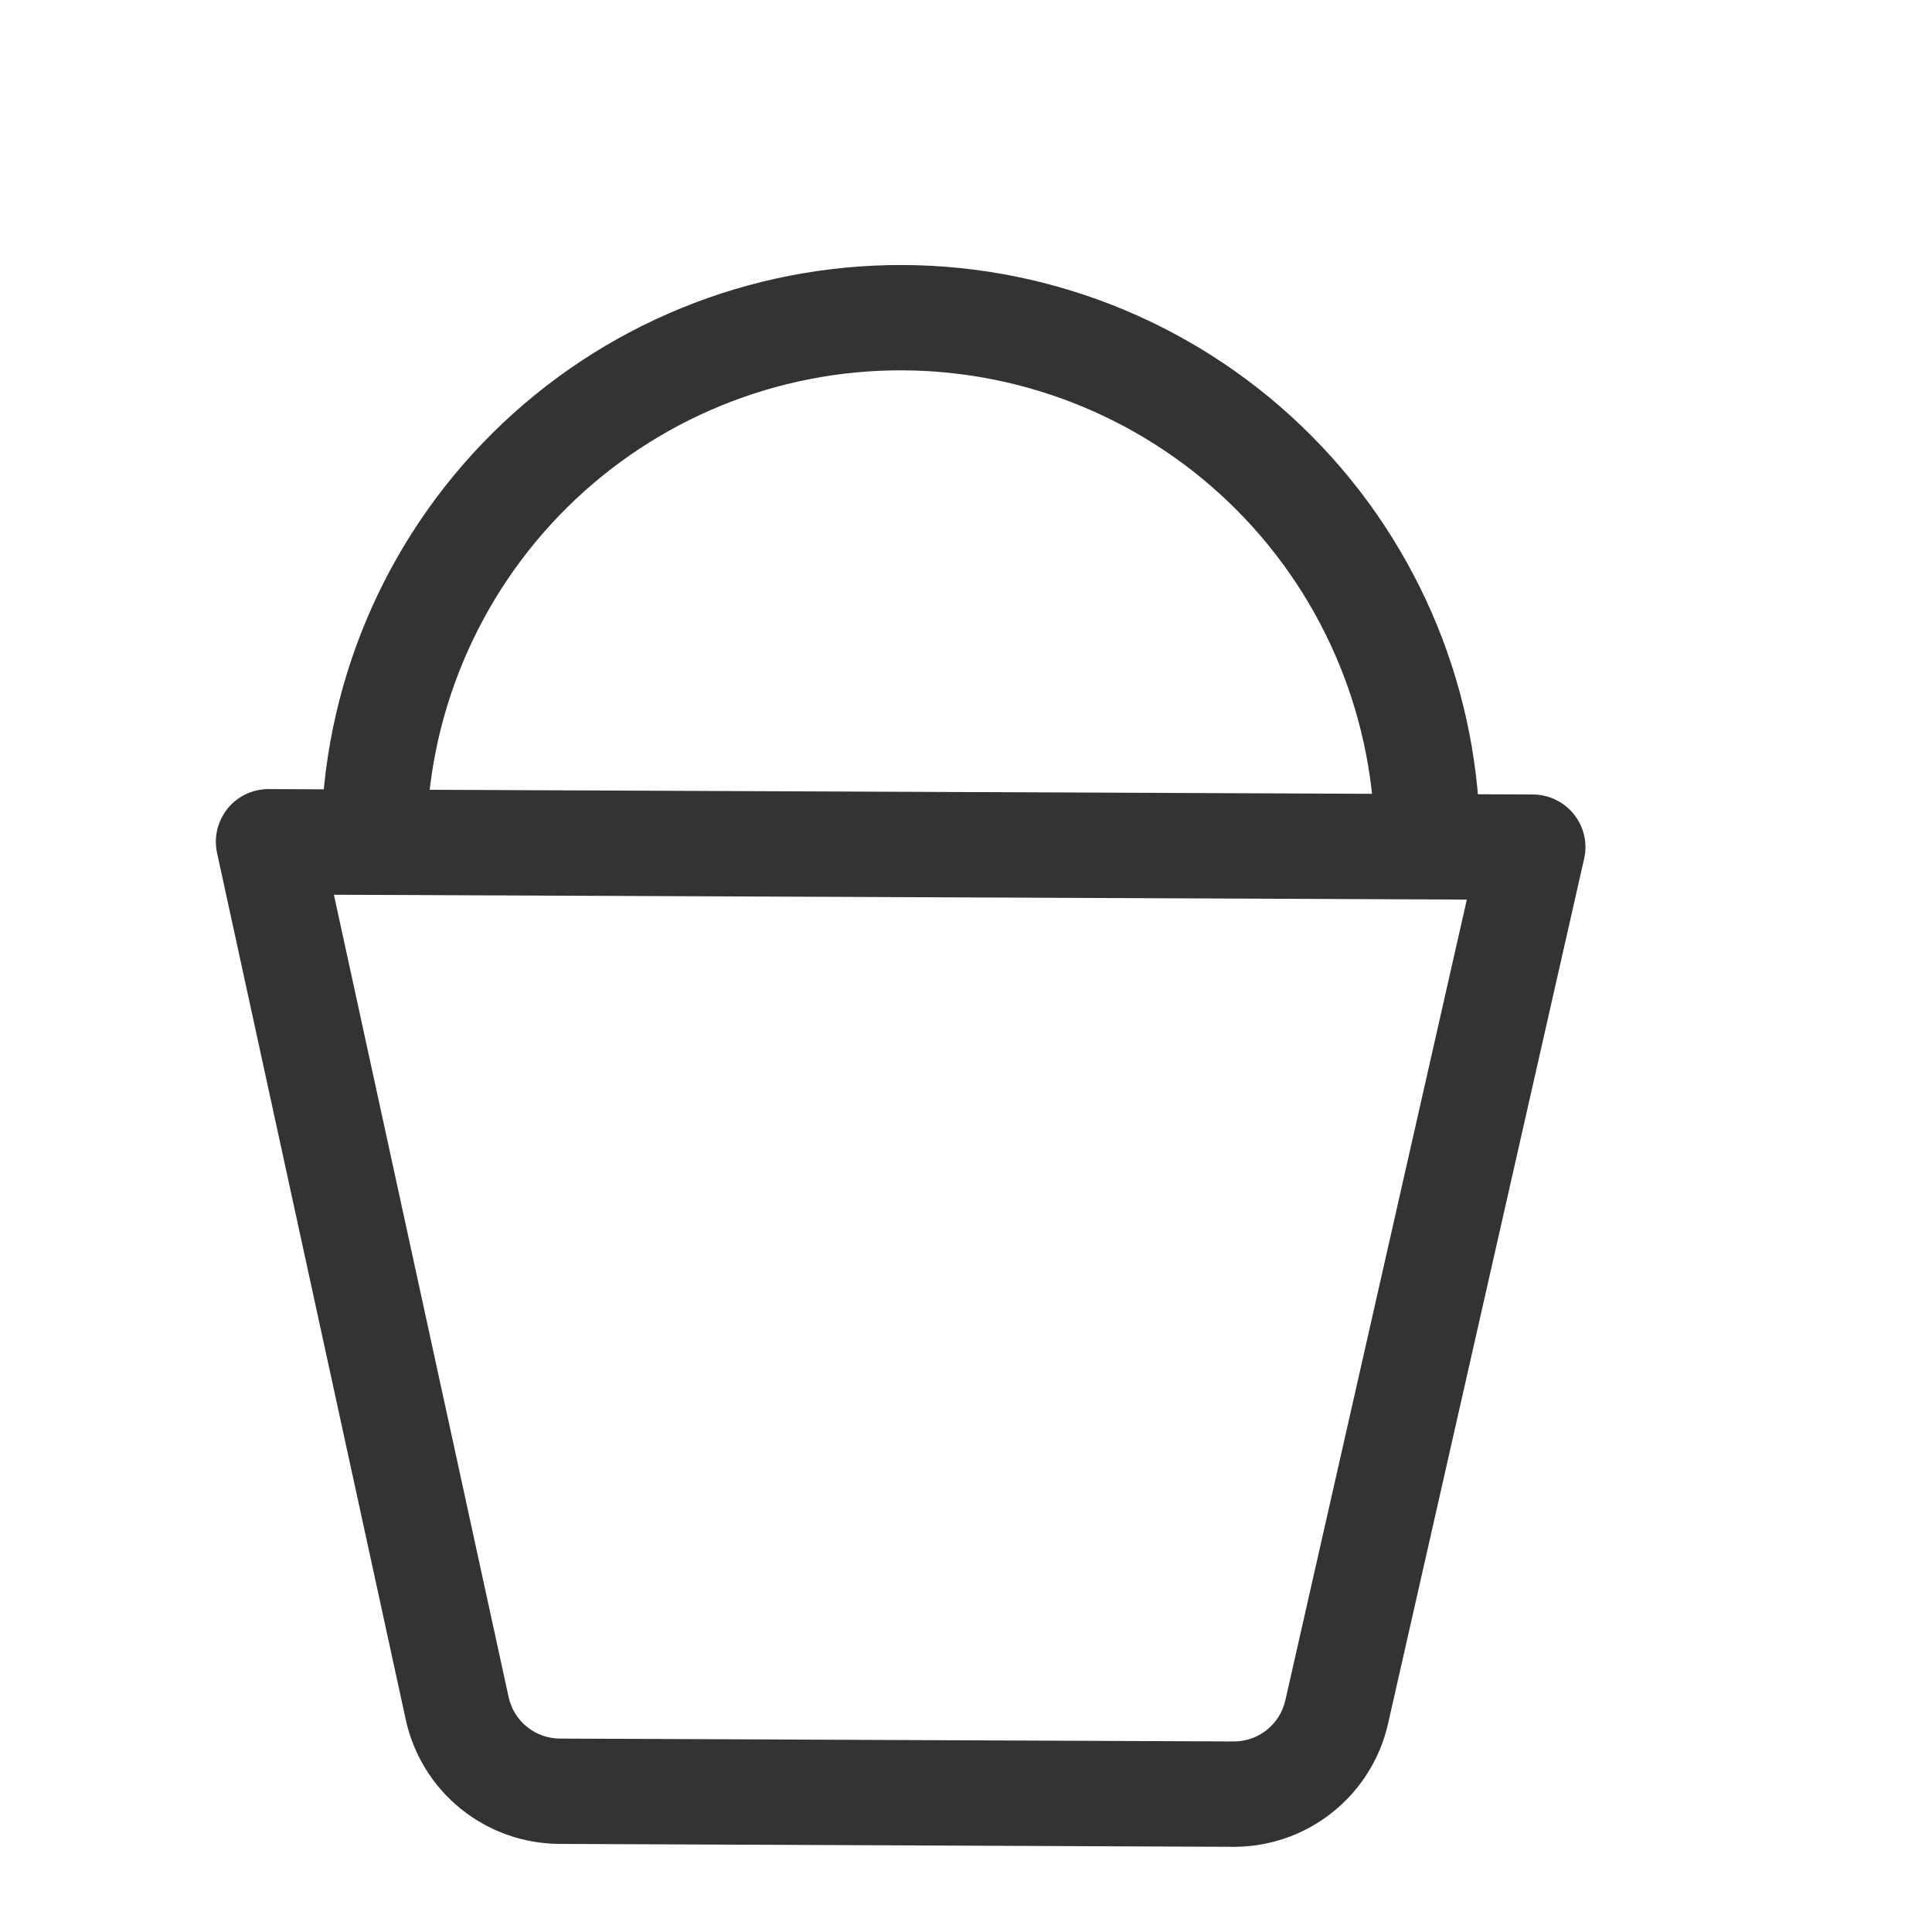 <svg width="35" height="35" viewBox="0 0 35 35" fill="none" xmlns="http://www.w3.org/2000/svg">
<path fill-rule="evenodd" clip-rule="evenodd" d="M16.352 6.709C14.075 6.699 11.886 7.595 10.268 9.199C8.651 10.803 7.736 12.983 7.727 15.261L5.818 15.253C5.83 12.469 6.947 9.804 8.925 7.843C10.902 5.883 13.576 4.789 16.361 4.801C19.145 4.812 21.81 5.93 23.77 7.907C25.731 9.884 26.825 12.559 26.813 15.343L24.905 15.335C24.914 13.057 24.019 10.868 22.415 9.251C20.811 7.633 18.63 6.719 16.352 6.709Z" fill="#323334"/>
<path fill-rule="evenodd" clip-rule="evenodd" d="M4.122 14.649C4.212 14.537 4.326 14.448 4.455 14.387C4.584 14.326 4.725 14.294 4.868 14.295L27.772 14.393C27.915 14.394 28.056 14.426 28.184 14.489C28.312 14.551 28.425 14.641 28.514 14.753C28.603 14.865 28.666 14.995 28.698 15.134C28.73 15.274 28.73 15.418 28.698 15.557L25.146 31.226C25.002 31.861 24.646 32.429 24.136 32.834C23.626 33.24 22.994 33.459 22.342 33.457L10.134 33.404C9.483 33.401 8.852 33.176 8.346 32.767C7.839 32.357 7.488 31.786 7.35 31.15L3.932 15.451C3.902 15.312 3.903 15.168 3.936 15.029C3.969 14.891 4.033 14.761 4.122 14.65L4.122 14.649ZM6.049 16.209L9.214 30.744C9.26 30.956 9.377 31.146 9.546 31.283C9.715 31.42 9.925 31.495 10.143 31.496L22.35 31.548C22.567 31.549 22.779 31.476 22.948 31.34C23.118 31.205 23.237 31.016 23.285 30.804L26.573 16.297L6.051 16.209L6.049 16.209Z" fill="#323334"/>
</svg>
